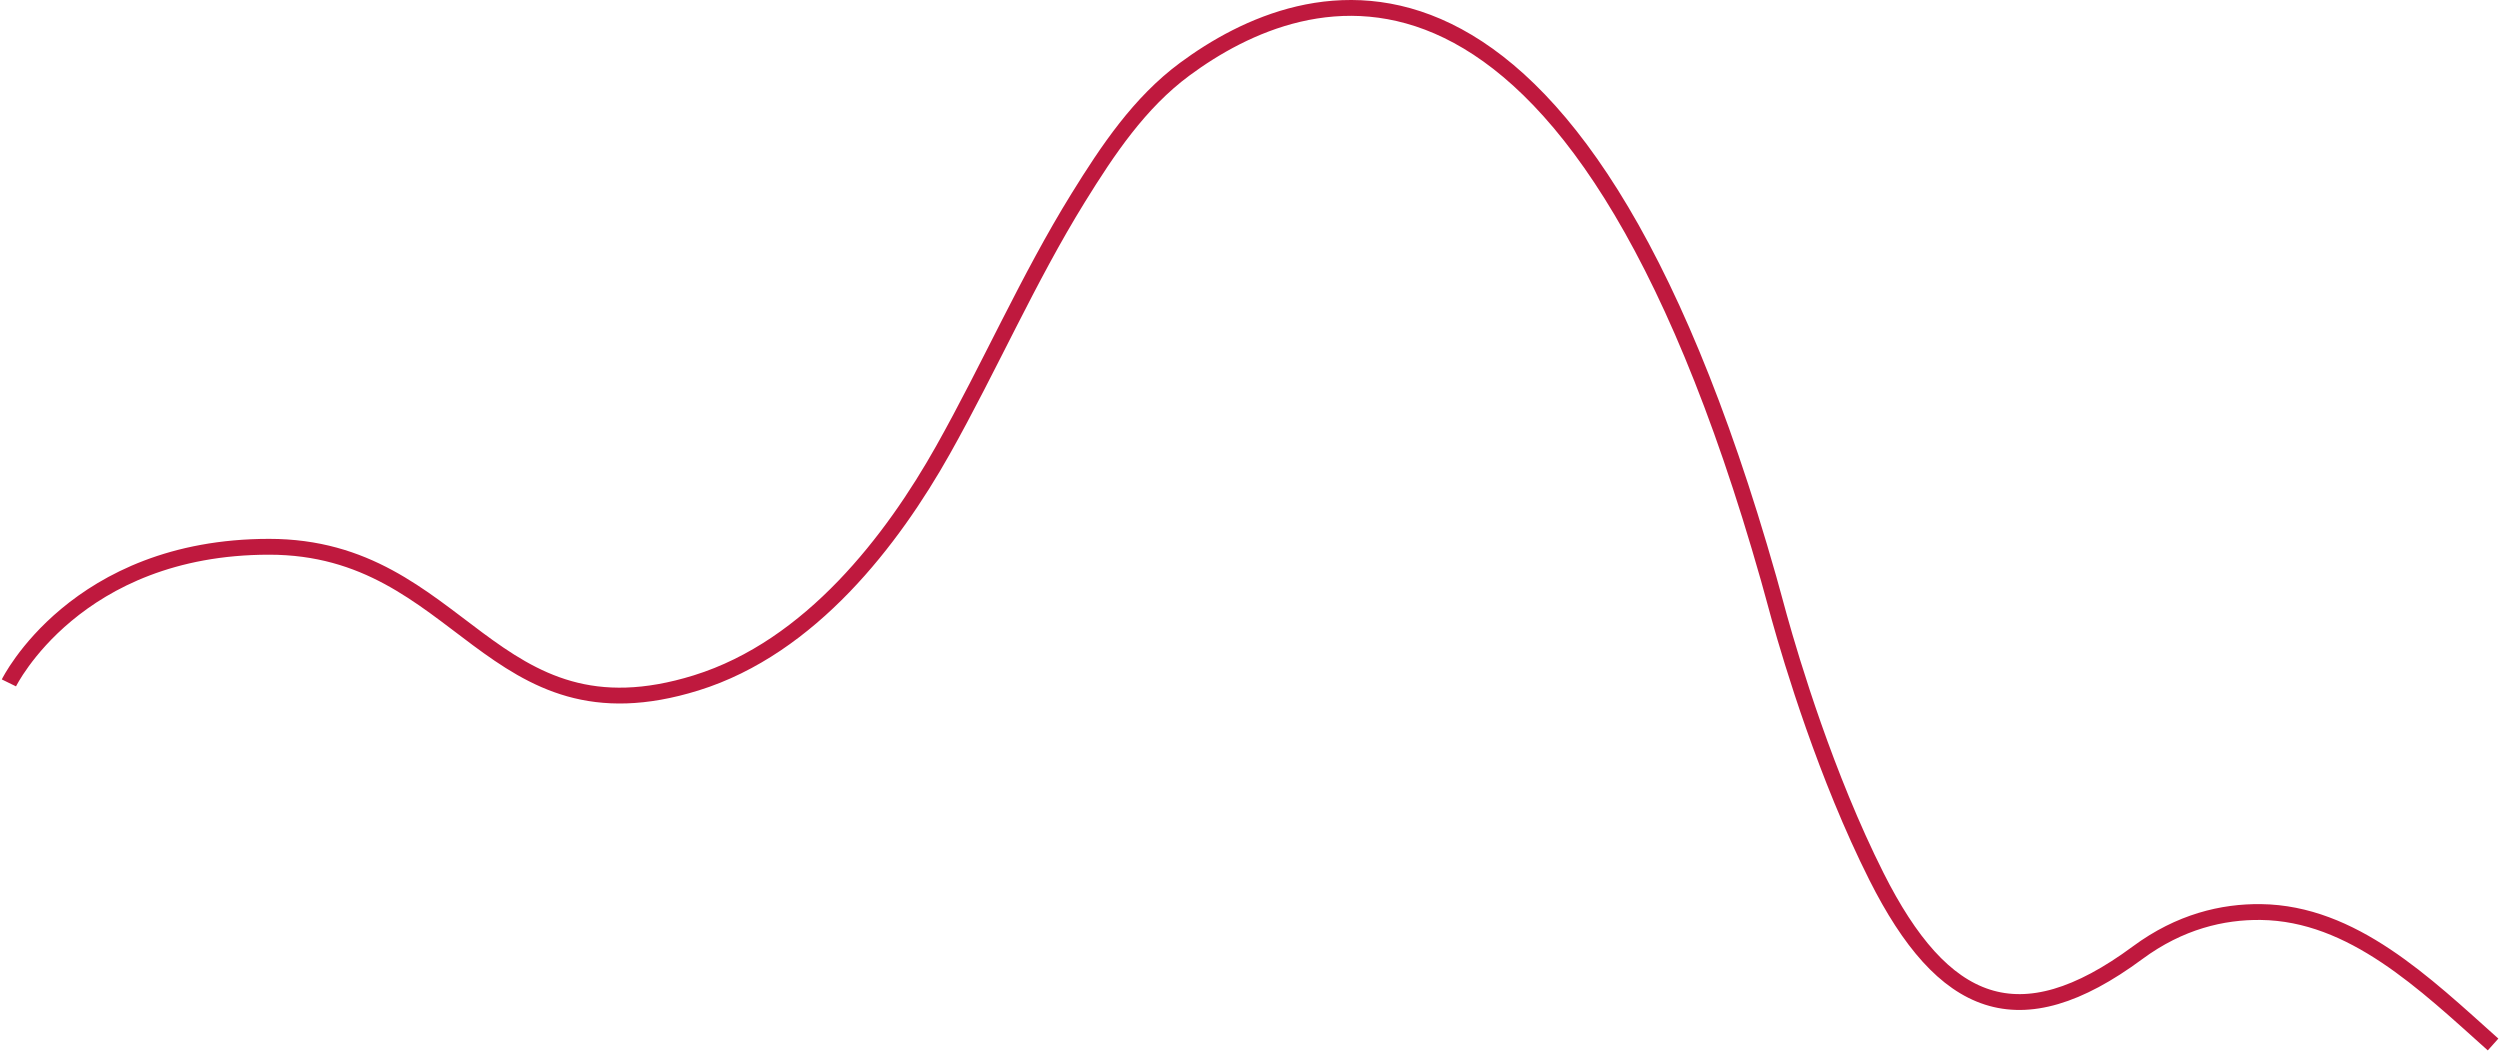 <svg width="1263" height="531" viewBox="0 0 1263 531" fill="none" xmlns="http://www.w3.org/2000/svg">
<path d="M4.5 344.997C4.5 344.997 38.173 276.233 135.971 276.233C233.768 276.233 247.191 377.454 351.7 344.997C409.737 326.973 451.067 272.407 476.348 227.443C499.976 185.421 519.362 140.884 544.734 99.891V99.891C559.67 75.761 575.692 51.851 598.504 34.97C658.876 -9.704 794.116 -57.804 893.531 292.348C895.345 298.736 897.095 305.406 898.879 311.803C905.127 334.21 922.494 392.139 947.989 442.809C981.535 509.481 1019.86 525.717 1079.88 481.347V481.347C1101.27 465.531 1122.95 460.513 1142.23 460.763C1188.53 461.365 1224.98 496.815 1259.5 527.68V527.68" stroke="#BF193E" stroke-width="8"/>
</svg>
